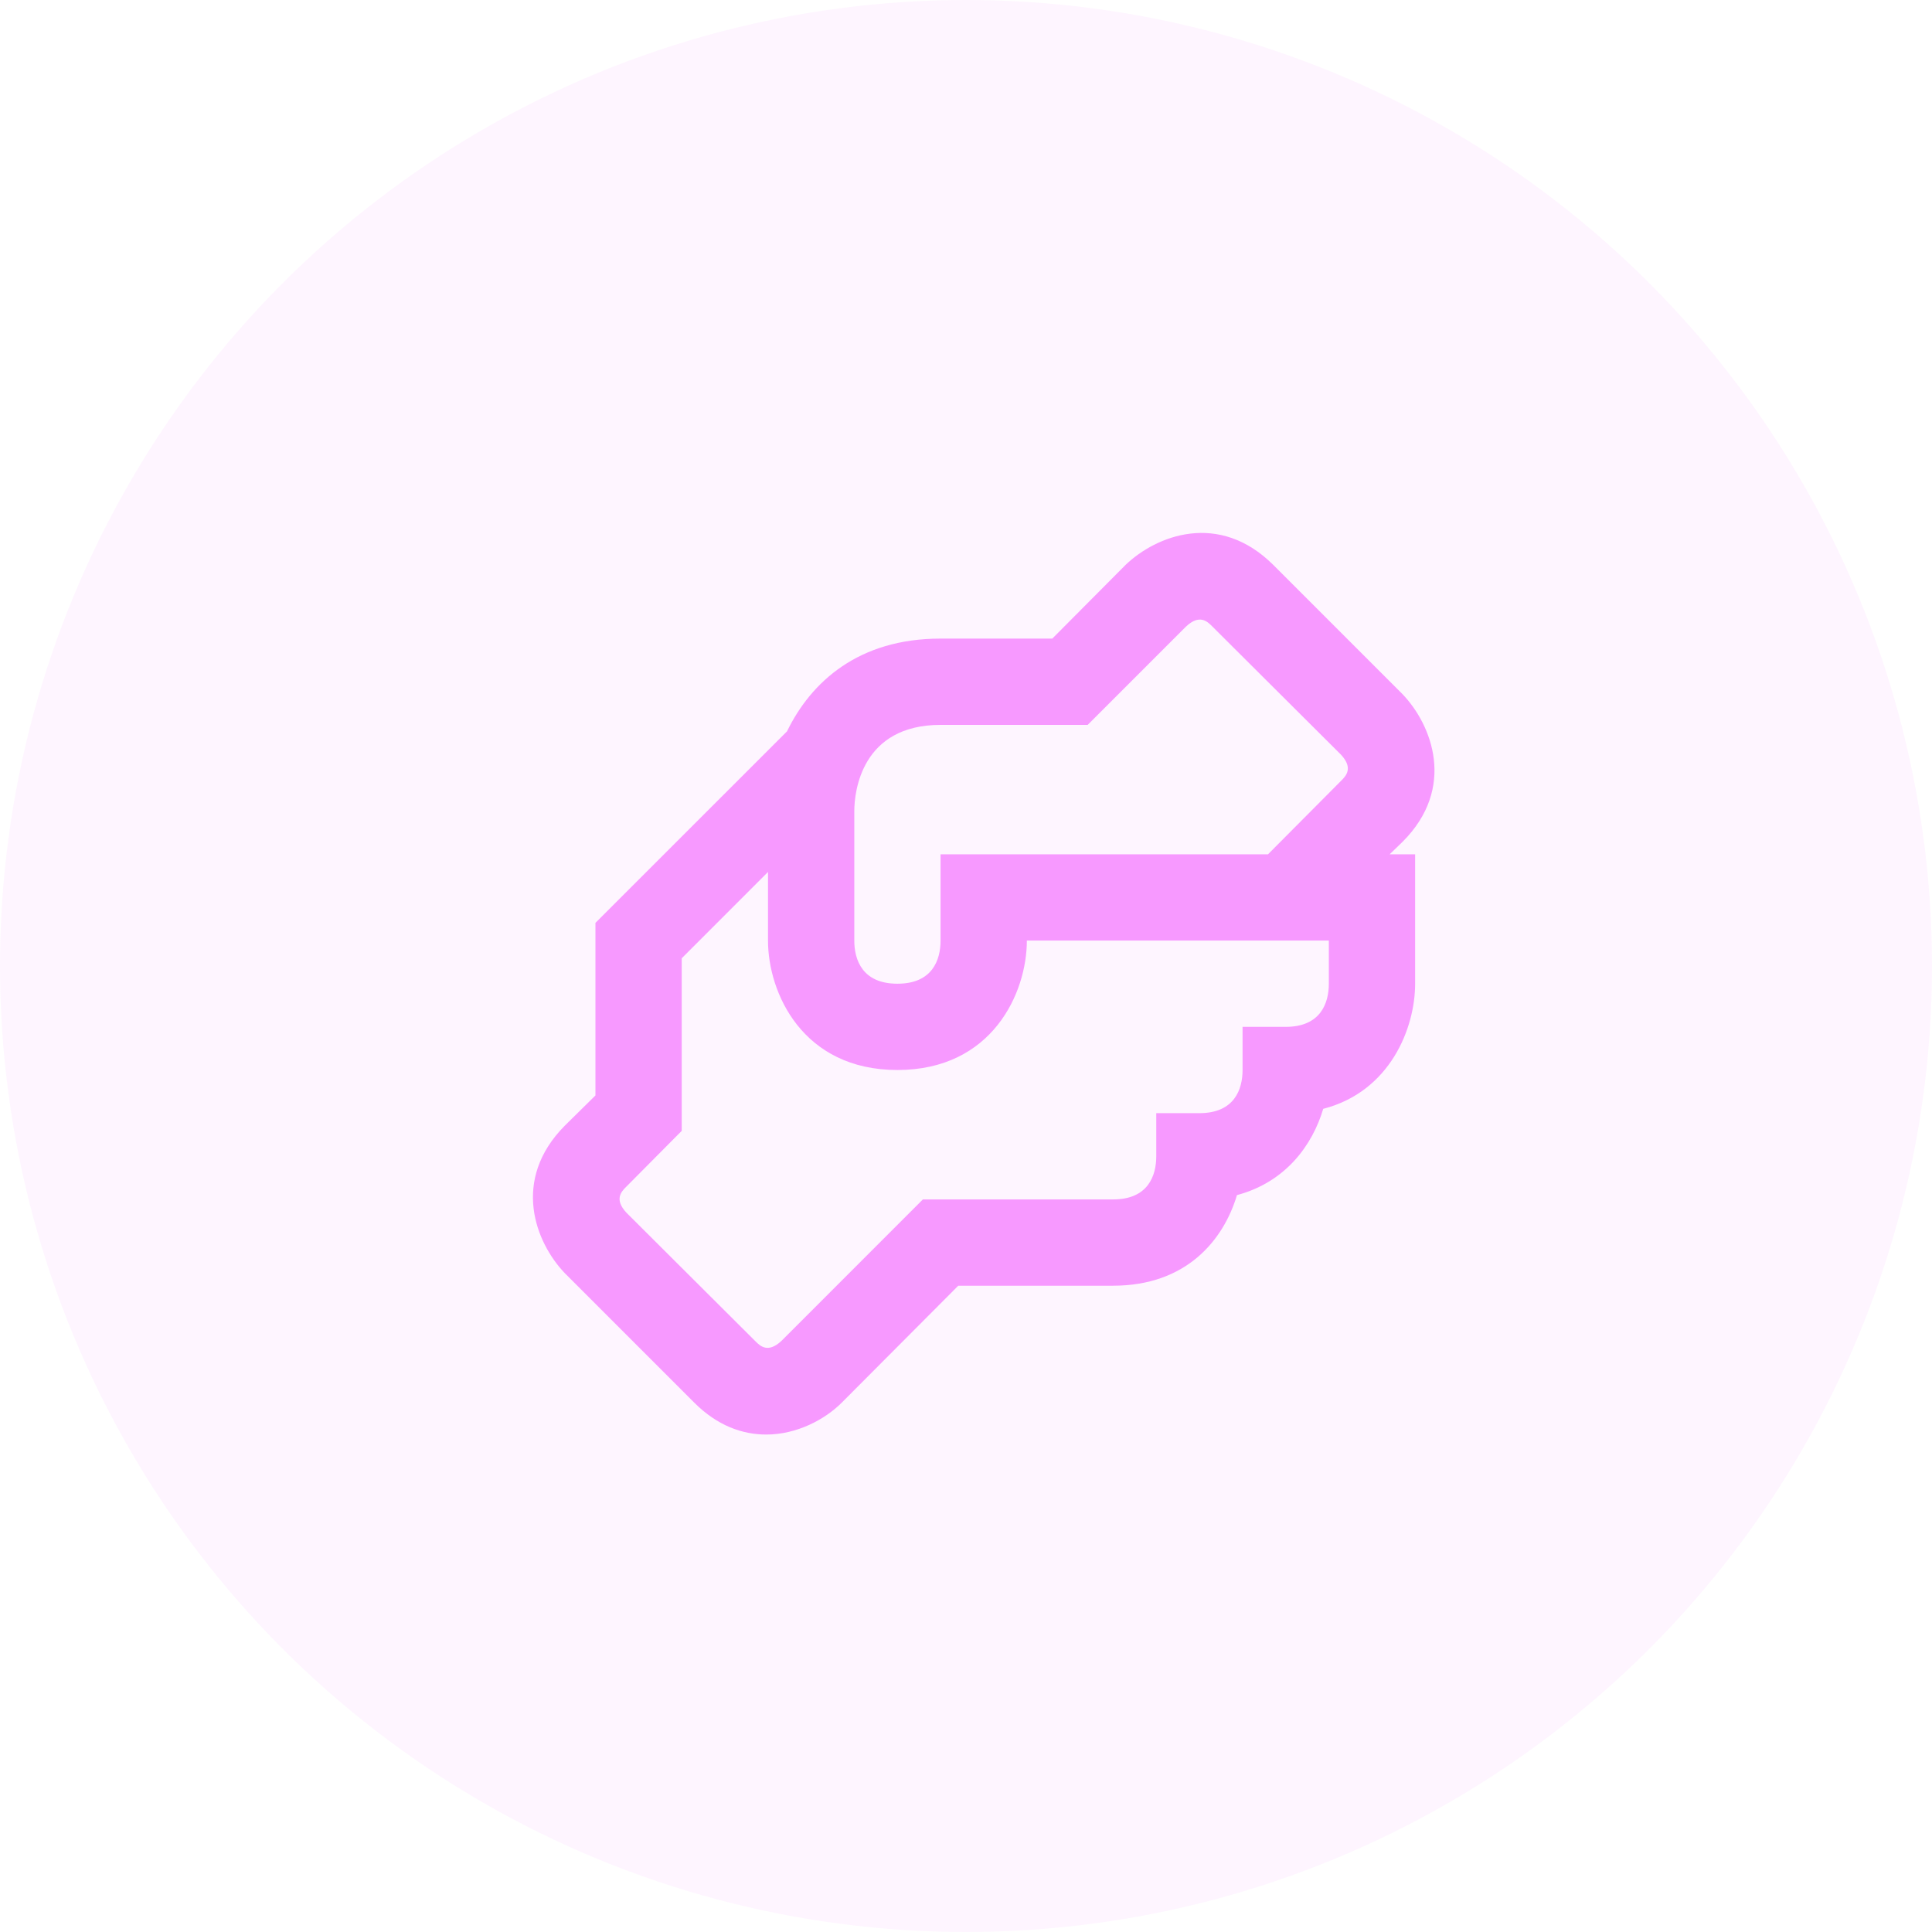 <svg width="60" height="60" viewBox="0 0 60 60" fill="none" xmlns="http://www.w3.org/2000/svg">
<g filter="url(#filter0_b_0_383)">
<circle cx="30" cy="30" r="30" fill="#F799FF" fill-opacity="0.1"/>
</g>
<path d="M43.559 26.142C45.234 24.468 44.47 22.512 43.559 21.56L39.54 17.541C37.852 15.866 35.909 16.63 34.958 17.541L32.68 19.832H29.21C26.665 19.832 25.191 21.172 24.441 22.713L18.492 28.661V34.02L17.541 34.958C15.866 36.646 16.63 38.589 17.541 39.54L21.56 43.56C22.284 44.283 23.061 44.551 23.797 44.551C24.749 44.551 25.62 44.082 26.142 43.56L29.76 39.929H34.569C36.847 39.929 37.999 38.509 38.415 37.115C39.928 36.713 40.759 35.561 41.094 34.436C43.171 33.9 43.948 31.93 43.948 30.55V26.531H43.157L43.559 26.142ZM41.268 30.55C41.268 31.153 41.014 31.89 39.928 31.89H38.589V33.23C38.589 33.833 38.334 34.57 37.249 34.57H35.909V35.909C35.909 36.512 35.655 37.249 34.569 37.249H28.661L24.267 41.644C23.851 42.032 23.61 41.804 23.463 41.657L19.457 37.664C19.068 37.249 19.296 37.008 19.443 36.861L21.172 35.119V29.76L23.851 27.08V29.21C23.851 30.832 24.923 33.23 27.87 33.23C30.818 33.23 31.89 30.832 31.89 29.21H41.268V30.55ZM41.657 24.24L39.379 26.531H29.21V29.21C29.21 29.813 28.956 30.55 27.87 30.55C26.785 30.55 26.531 29.813 26.531 29.21V25.191C26.531 24.575 26.759 22.512 29.21 22.512H33.779L36.834 19.457C37.249 19.068 37.49 19.296 37.638 19.444L41.644 23.436C42.032 23.851 41.804 24.093 41.657 24.24Z" fill="#F799FF"/>
<defs>
<filter id="filter0_b_0_383" x="-20" y="-20" width="100" height="100" filterUnits="userSpaceOnUse" color-interpolation-filters="sRGB">
<feFlood flood-opacity="0" result="BackgroundImageFix"/>
<feGaussianBlur in="BackgroundImageFix" stdDeviation="10"/>
<feComposite in2="SourceAlpha" operator="in" result="effect1_backgroundBlur_0_383"/>
<feBlend mode="normal" in="SourceGraphic" in2="effect1_backgroundBlur_0_383" result="shape"/>
</filter>
</defs>
</svg>
